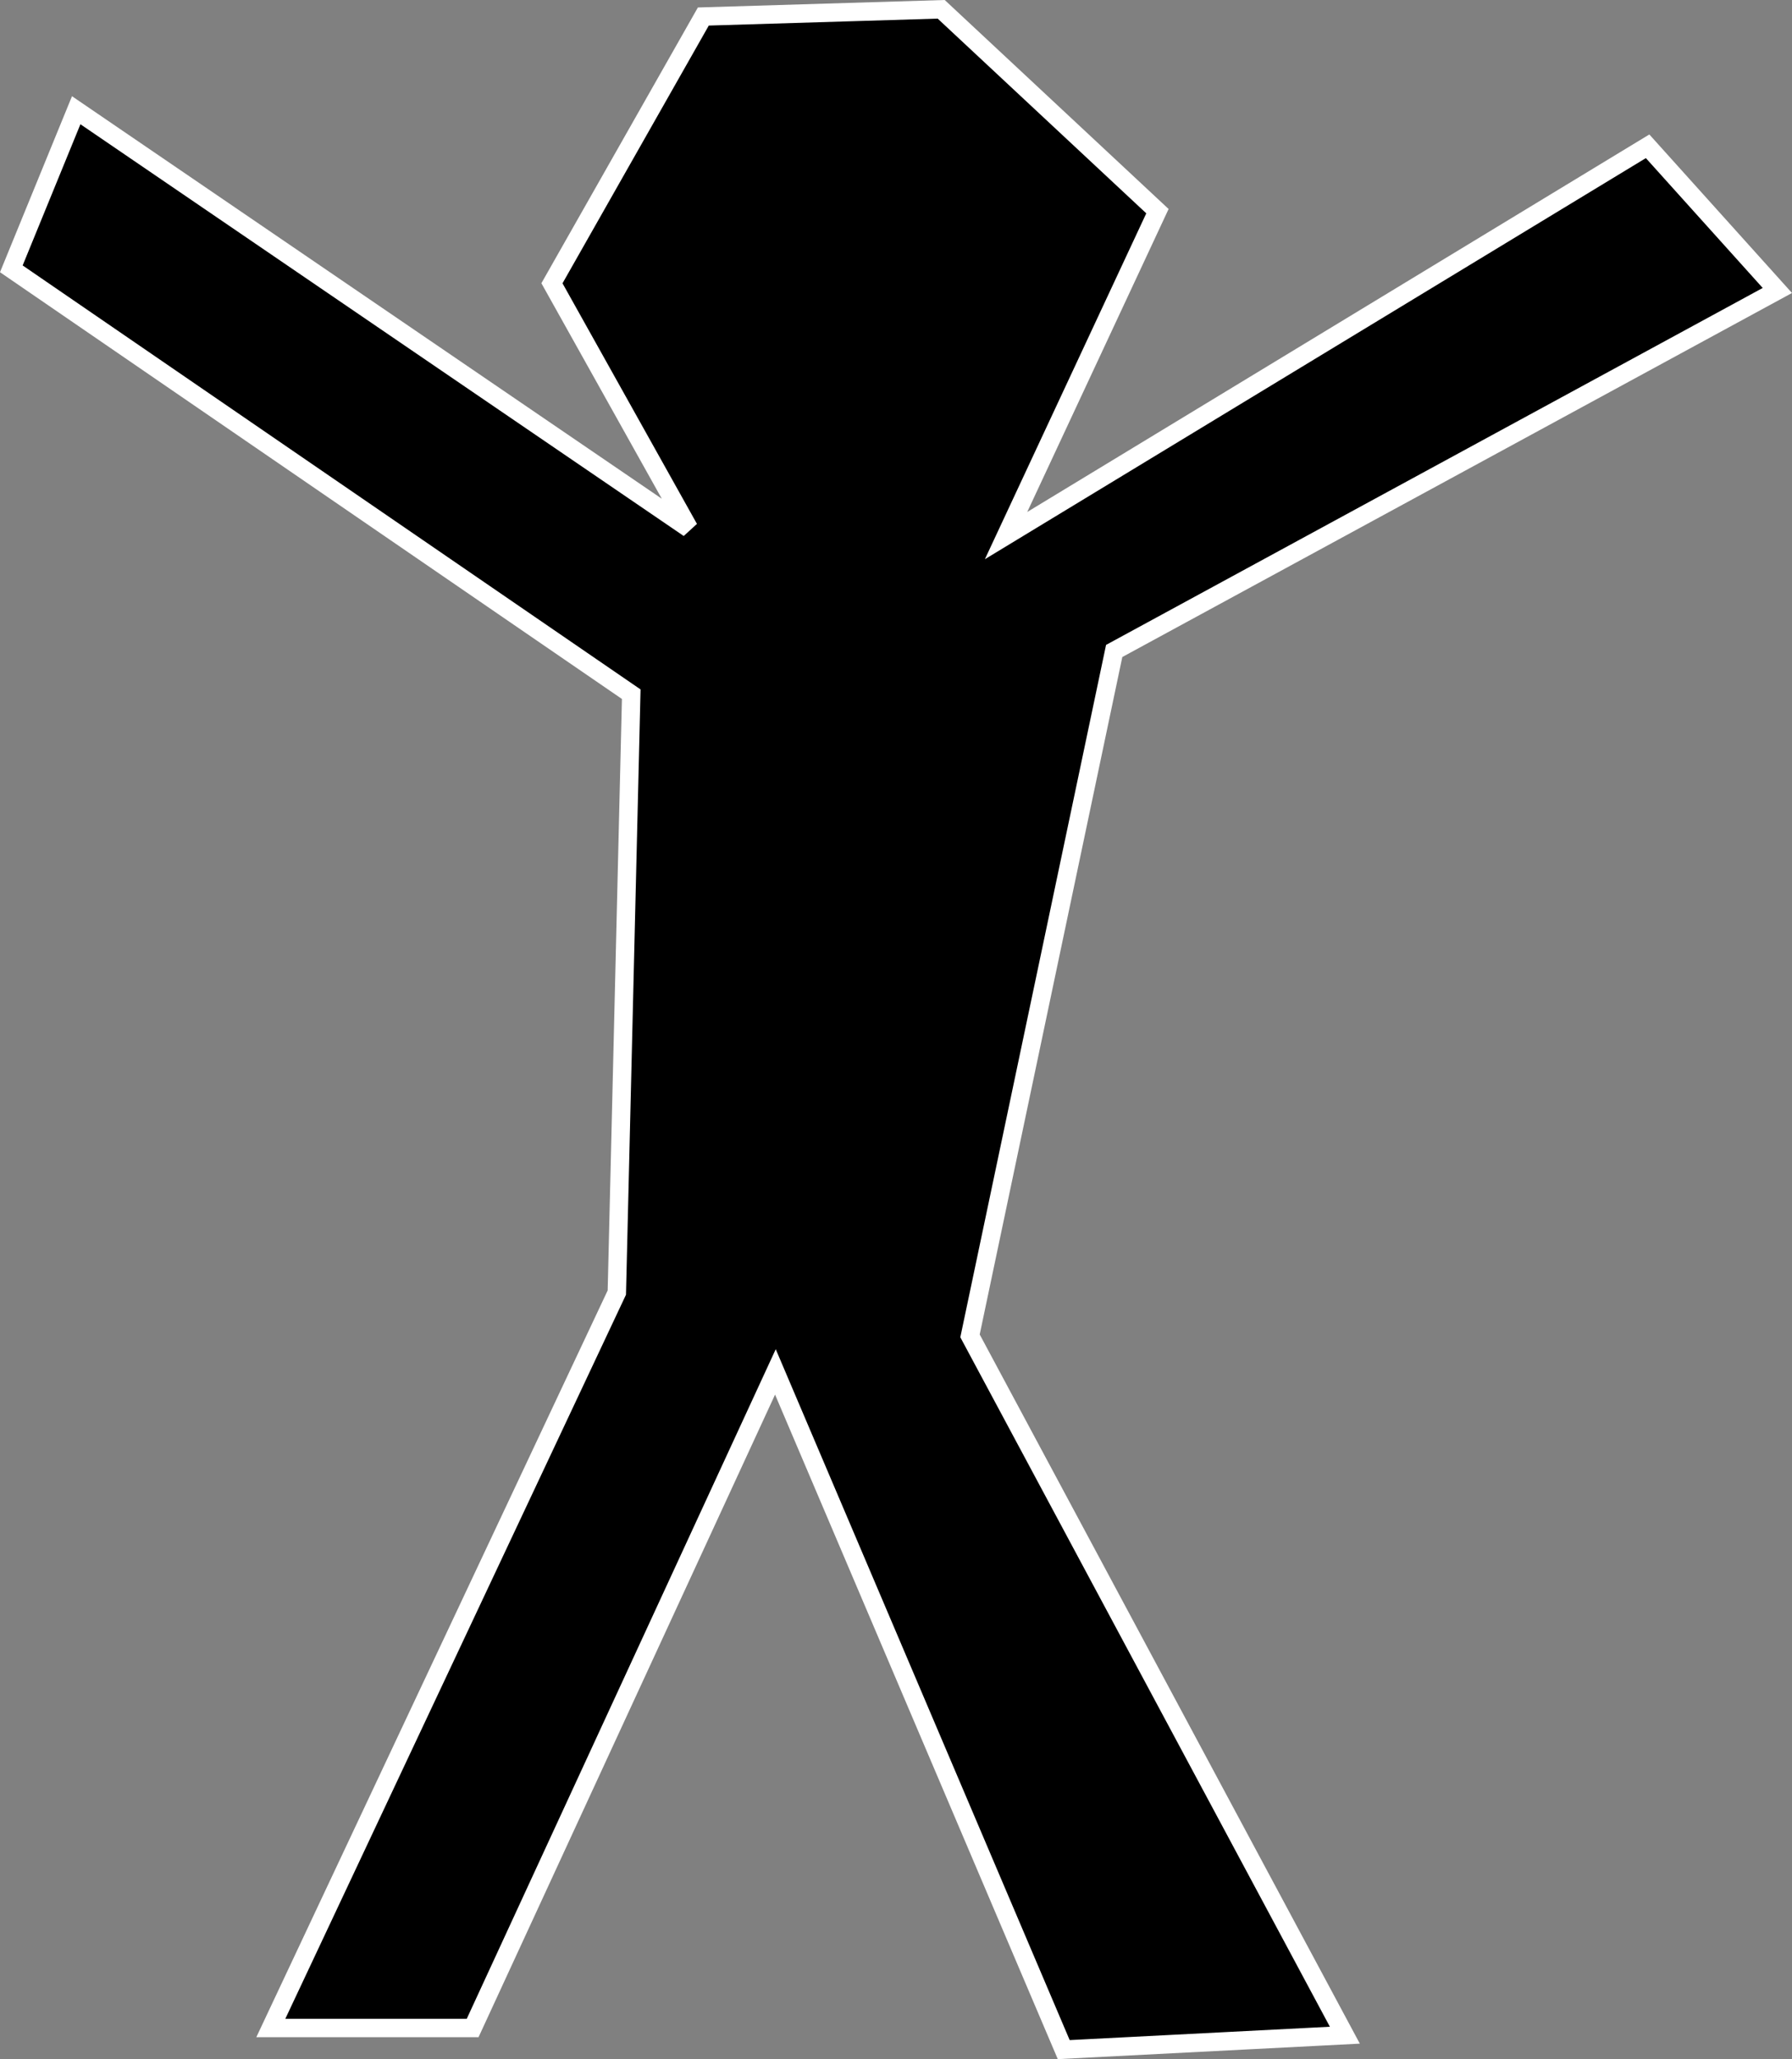 <?xml version="1.0" encoding="UTF-8" standalone="no"?>
<!-- Created with Inkscape (http://www.inkscape.org/) -->

<svg
   xmlns:dc="http://purl.org/dc/elements/1.1/"
   xmlns:cc="http://creativecommons.org/ns#"
   xmlns:rdf="http://www.w3.org/1999/02/22-rdf-syntax-ns#"
   xmlns:svg="http://www.w3.org/2000/svg"
   xmlns="http://www.w3.org/2000/svg"
   xmlns:sodipodi="http://sodipodi.sourceforge.net/DTD/sodipodi-0.dtd"
   xmlns:inkscape="http://www.inkscape.org/namespaces/inkscape"
   width="93.966mm"
   height="107.955mm"
   viewBox="0 0 93.966 107.955"
   version="1.1"
   id="svg8"
   inkscape:version="0.92.4 (5da689c313, 2019-01-14)"
   sodipodi:docname="owner1.svg">
  <rect x="0" y="0" width="93.966" height="107.955" fill="#808080" stroke="none"/>
  <defs
     id="defs2" />
  <sodipodi:namedview
     id="base"
     pagecolor="#ffffff"
     bordercolor="#666666"
     borderopacity="1.0"
     inkscape:pageopacity="0.0"
     inkscape:pageshadow="2"
     inkscape:zoom="0.7"
     inkscape:cx="103.45672"
     inkscape:cy="175.49726"
     inkscape:document-units="mm"
     inkscape:current-layer="layer1"
     showgrid="false"
     fit-margin-top="0"
     fit-margin-left="0"
     fit-margin-right="0"
     fit-margin-bottom="0"
     inkscape:window-width="1920"
     inkscape:window-height="1051"
     inkscape:window-x="1024"
     inkscape:window-y="0"
     inkscape:window-maximized="1" />
  <g
     inkscape:label="Laag 1"
     inkscape:groupmode="layer"
     id="layer1"
     transform="translate(-20.573,-93.916)">
    <path
       style="fill:#000000;fill-opacity:1;stroke:#ffffff;stroke-width:0.965;stroke-linecap:butt;stroke-linejoin:miter;stroke-miterlimit:4;stroke-dasharray:none;stroke-opacity:1"
       d="m 34.774,200.238 h 10.583 l 15.875,-34.396 15.119,35.53 14.741,-0.756 -19.655,-36.664 7.56,-35.908 34.774,-18.899 -6.804,-7.56 -33.64,20.411 7.938,-17.009 -11.339,-10.583 -12.473,0.378 -7.938,13.985 7.182,12.851 -32.128,-21.923 -3.402,8.315 32.506,22.301 -0.756,31.372 z"
       id="path815"
       inkscape:connector-curvature="0"
       sodipodi:nodetypes="cccccccccccccccccccc" />
  </g>
</svg>
